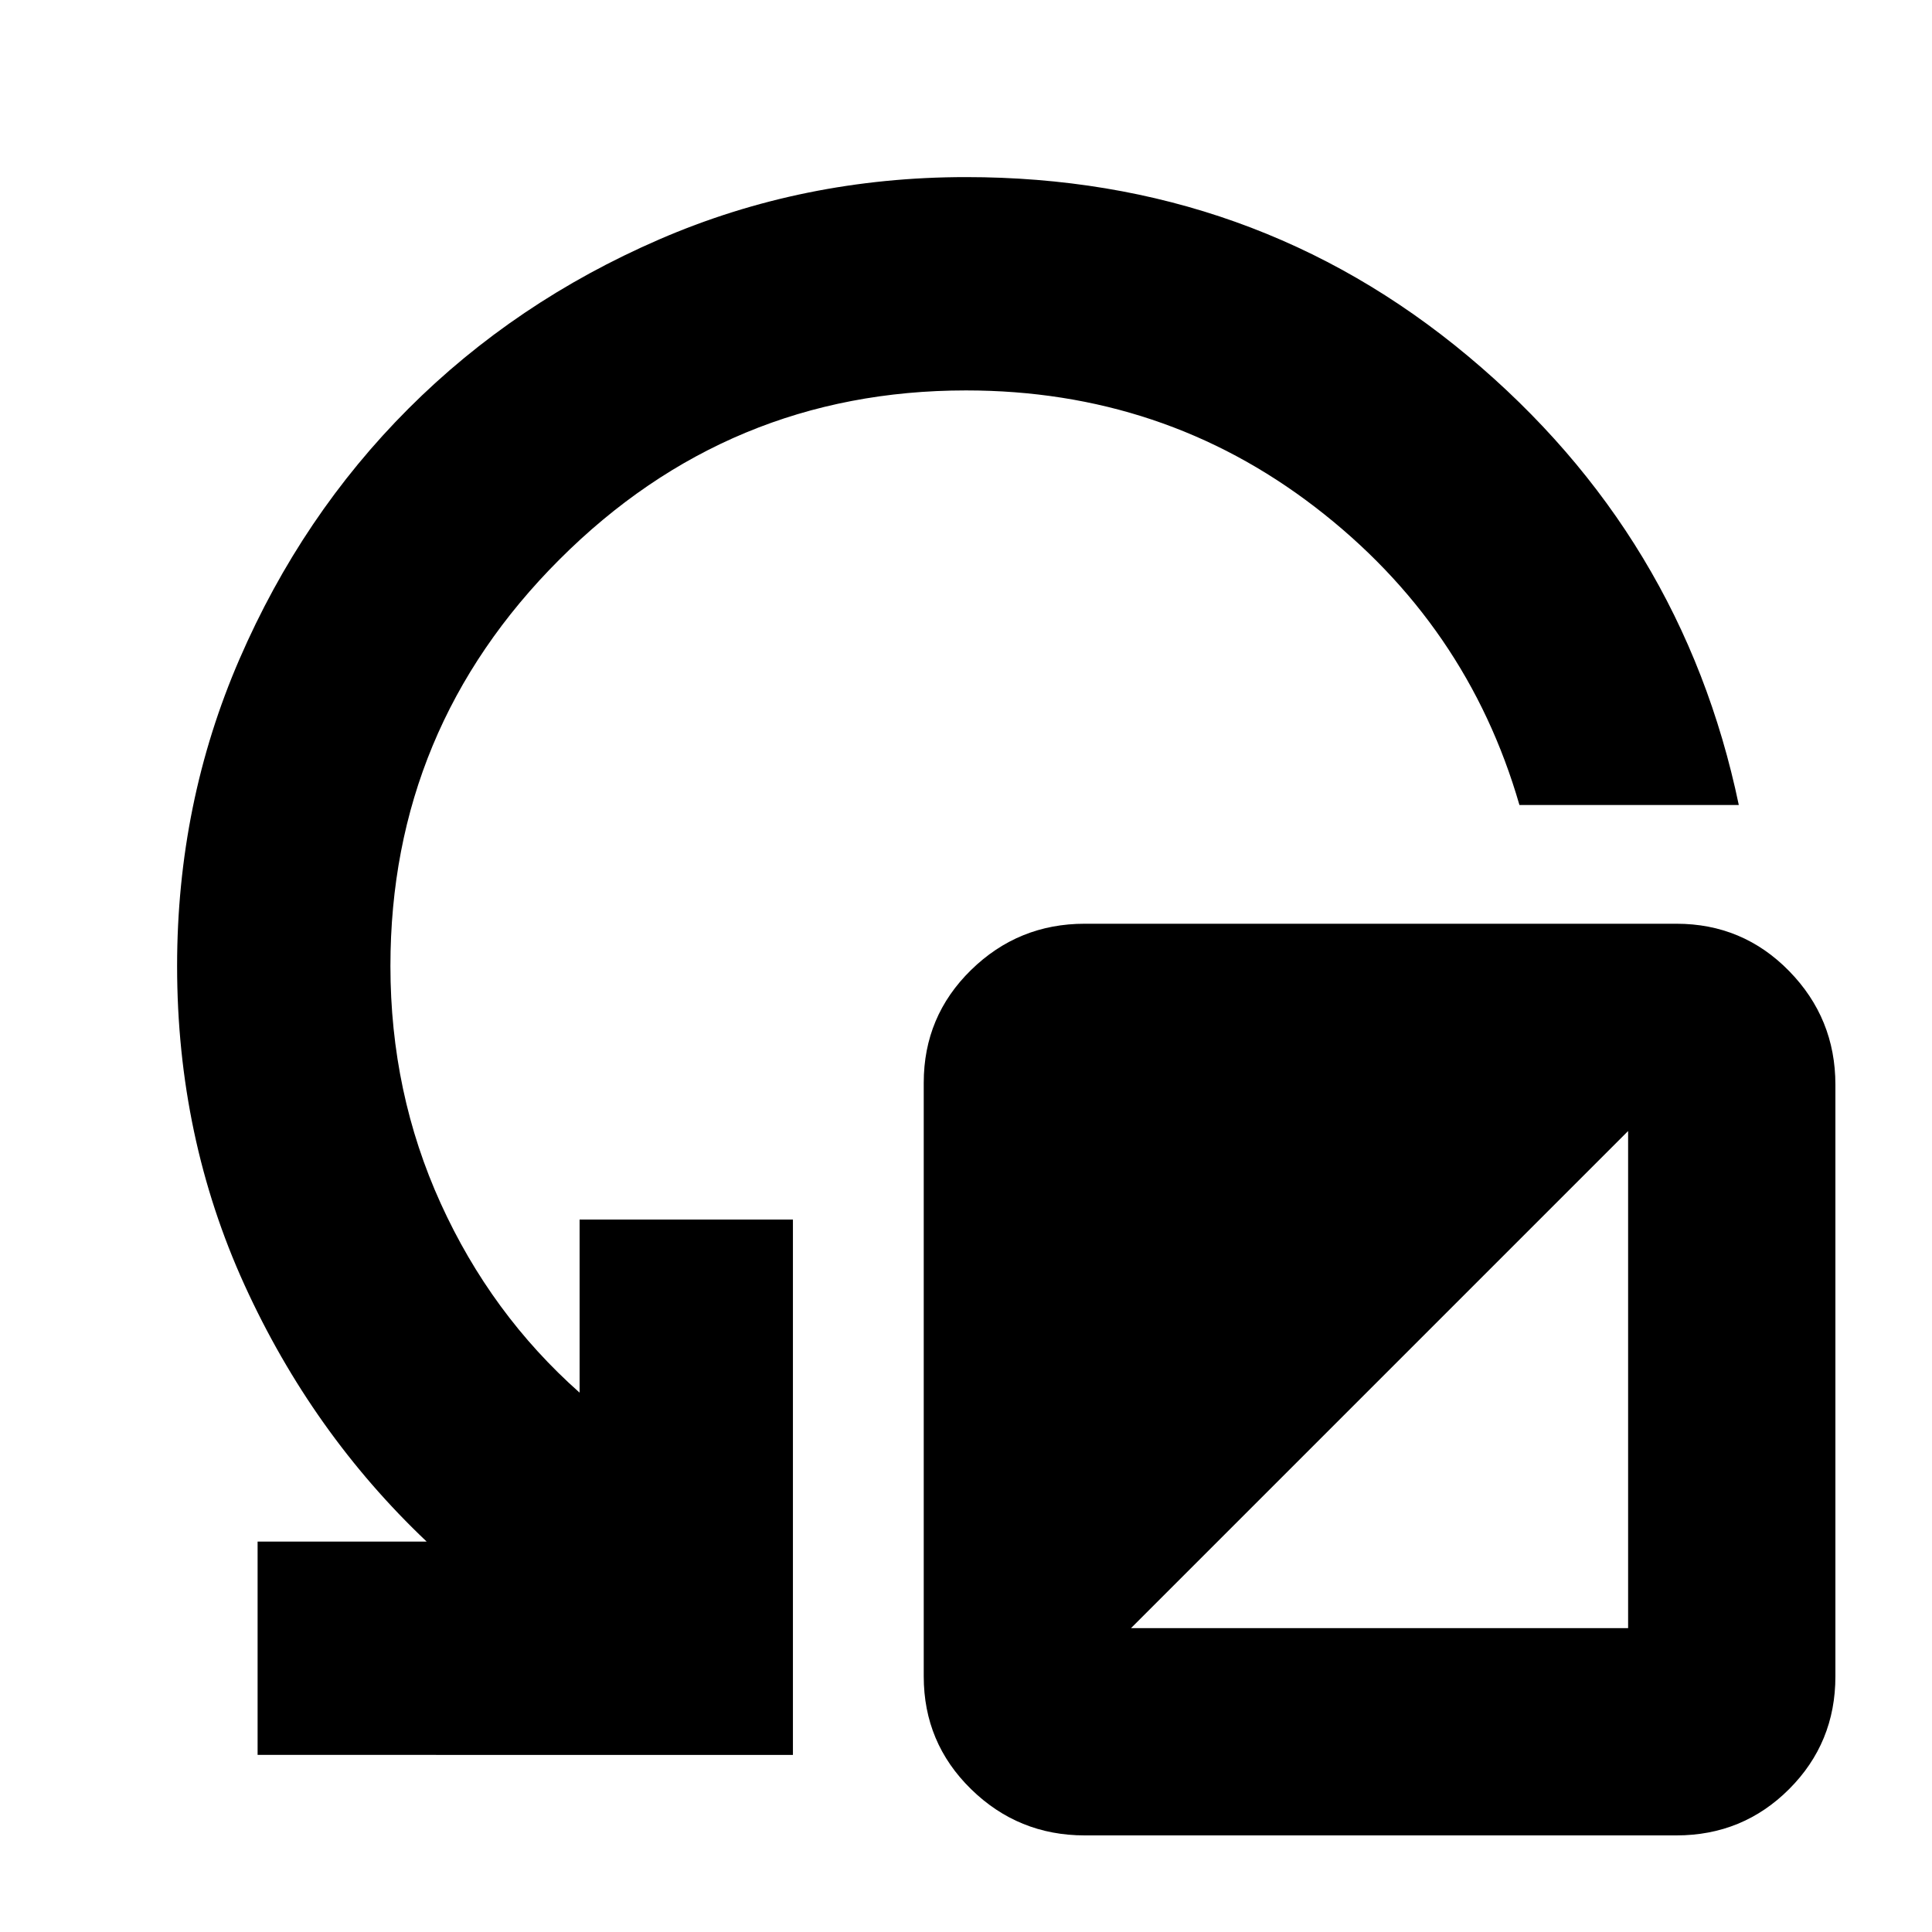 <svg xmlns="http://www.w3.org/2000/svg" height="24" viewBox="0 -960 960 960" width="24"><path d="M128-88v-106h84q-57-54-90.5-127.5T88-480q0-81 31-152.5T203-757q53-53 124.5-84T480-872q143 0 249.5 89T864-560H755q-26-90-101.5-148T480-766q-118 0-202 84t-84 202q0 63 25 118t69 94v-86h106v266H128Zm411 40q-33 0-56.5-23T459-127v-295q0-33 23.5-56t56.5-23h294q33 0 56 23.5t23 56.5v294q0 33-23 56t-56 23H539Zm23-103h247v-247L562-151Z"/></svg>